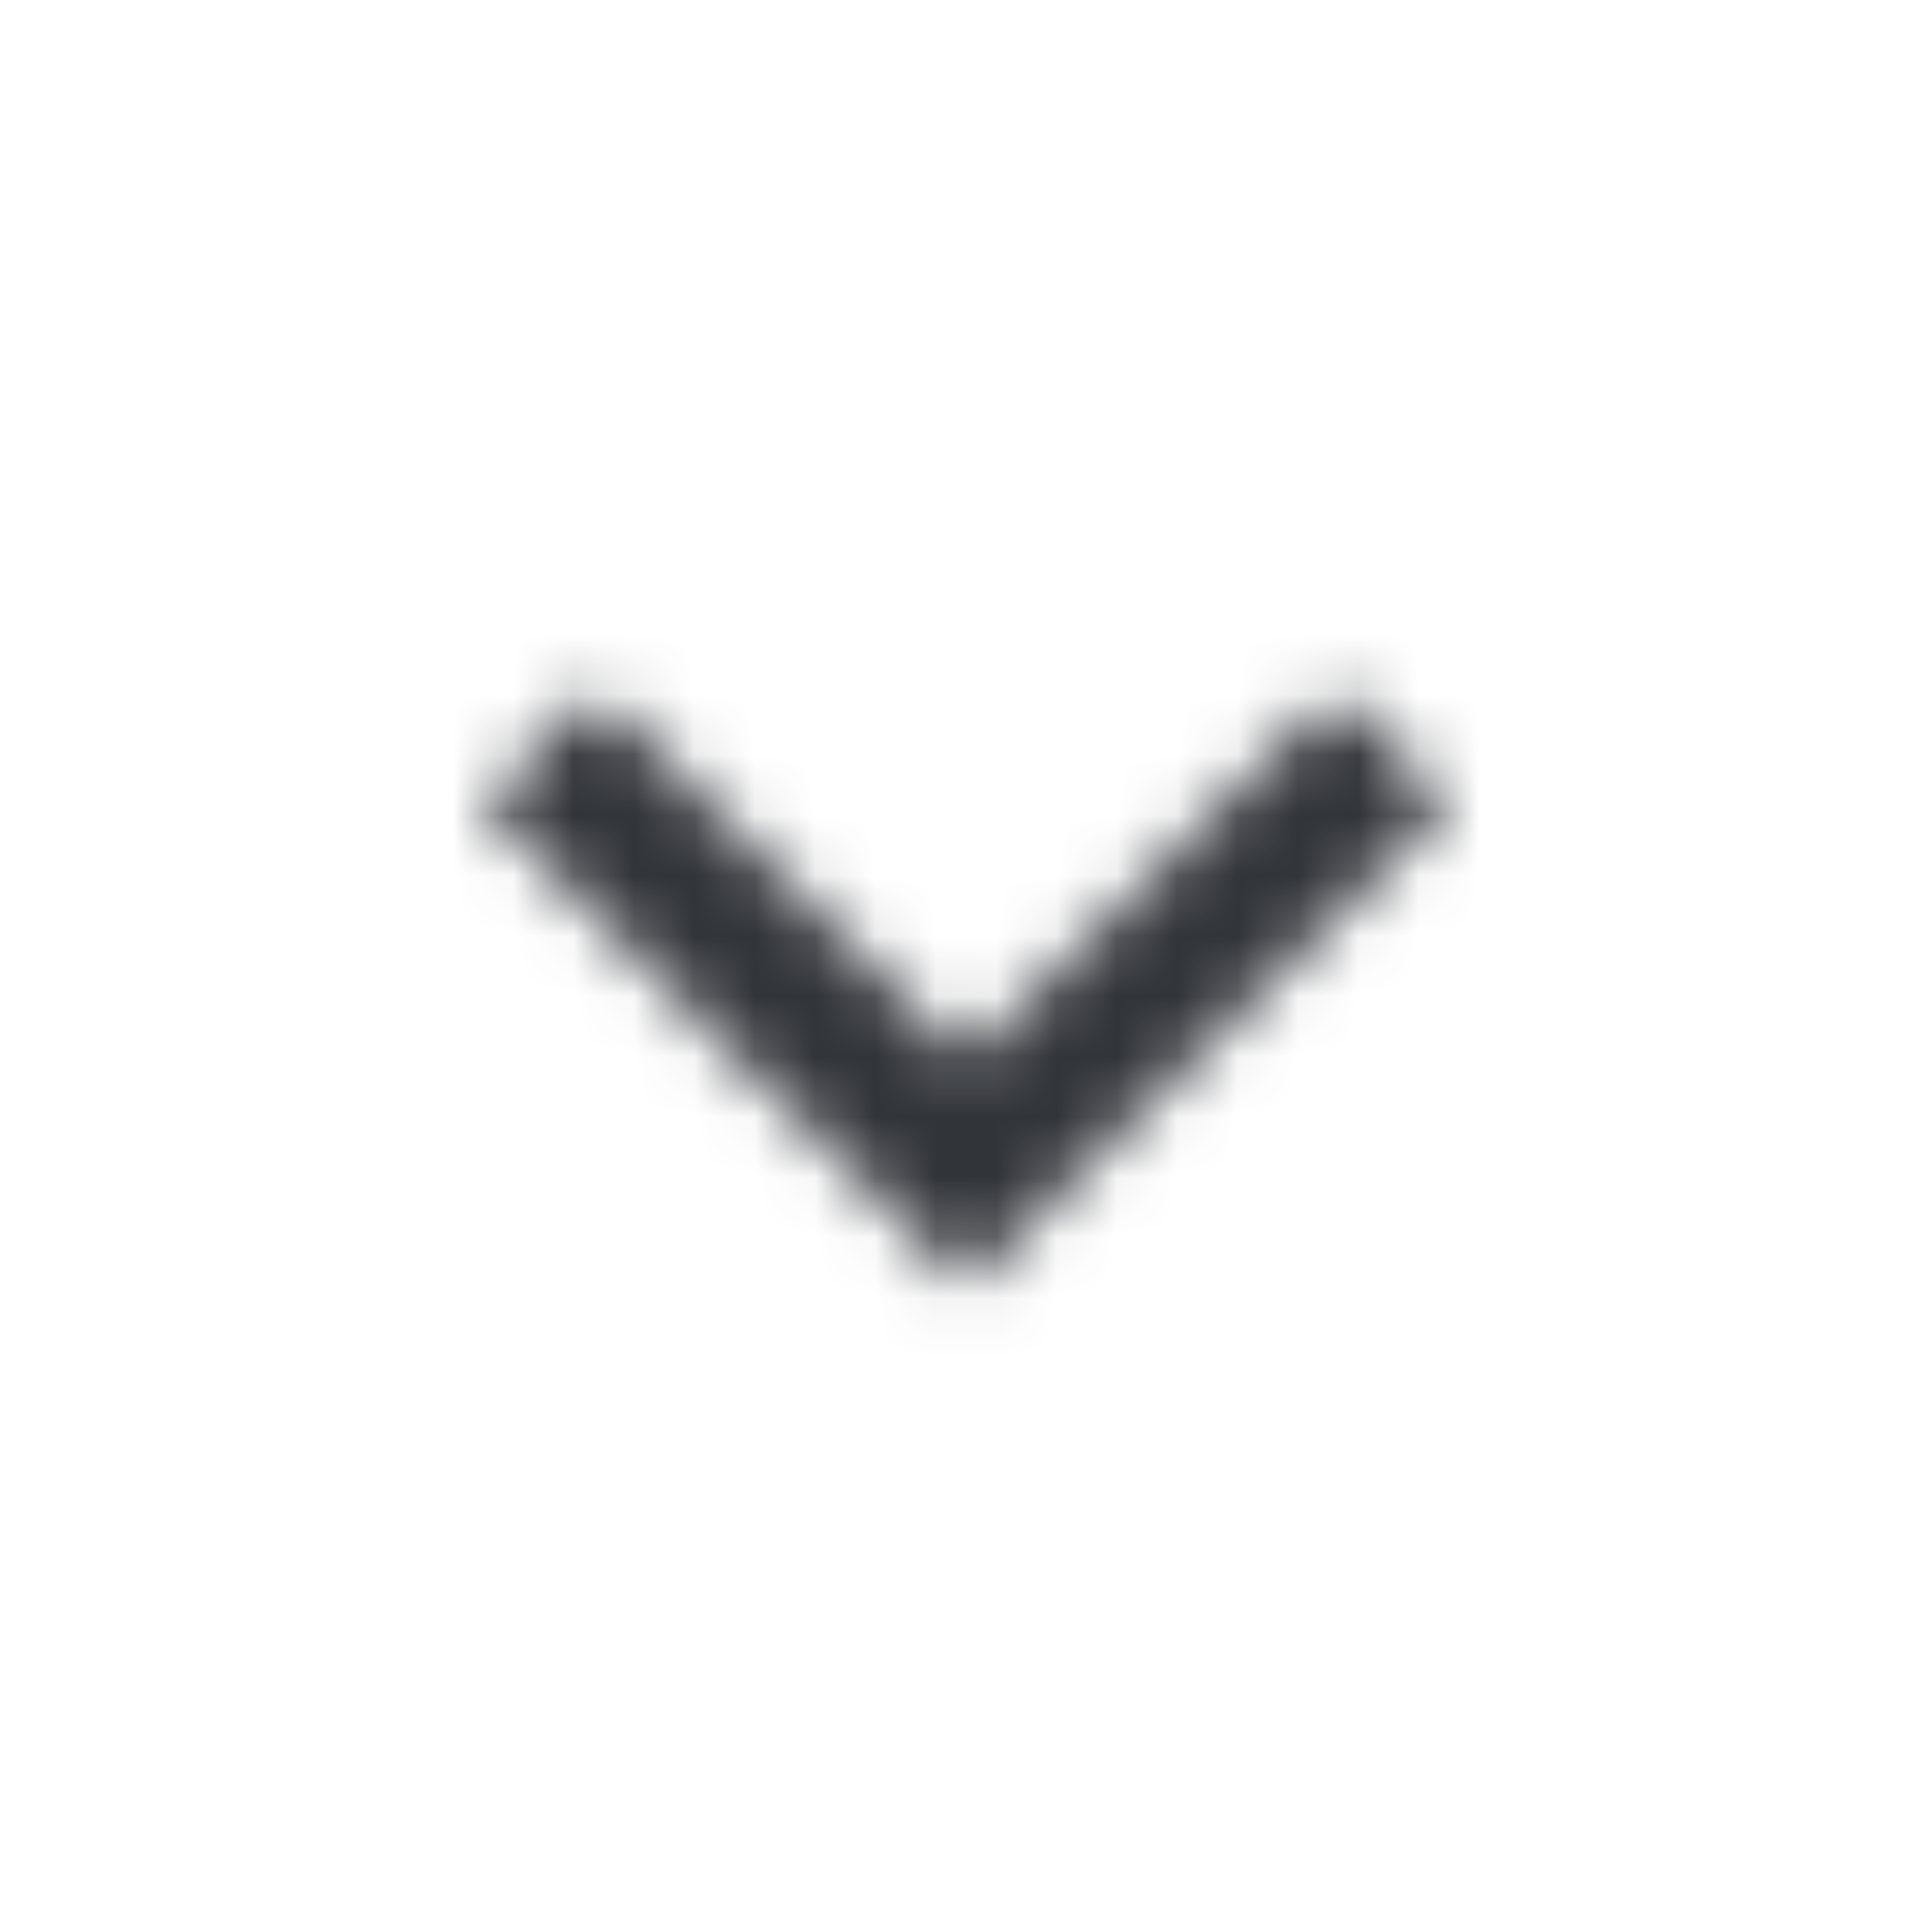 <svg width="32" height="32" viewBox="0 0 32 32" fill="none" xmlns="http://www.w3.org/2000/svg">
<mask id="mask0" mask-type="alpha" maskUnits="userSpaceOnUse" x="8" y="11" width="16" height="11">
<path fill-rule="evenodd" clip-rule="evenodd" d="M22.12 11.453L16 17.56L9.88 11.453L8 13.333L16 21.333L24 13.333L22.12 11.453Z" fill="white"/>
</mask>
<g mask="url(#mask0)">
<rect x="-17.333" y="-17.334" width="66.667" height="66.667" fill="#313439"/>
<mask id="mask1" mask-type="alpha" maskUnits="userSpaceOnUse" x="-18" y="-18" width="68" height="68">
<rect x="-17.333" y="-17.334" width="66.667" height="66.667" fill="white"/>
</mask>
<g mask="url(#mask1)">
</g>
</g>
</svg>
